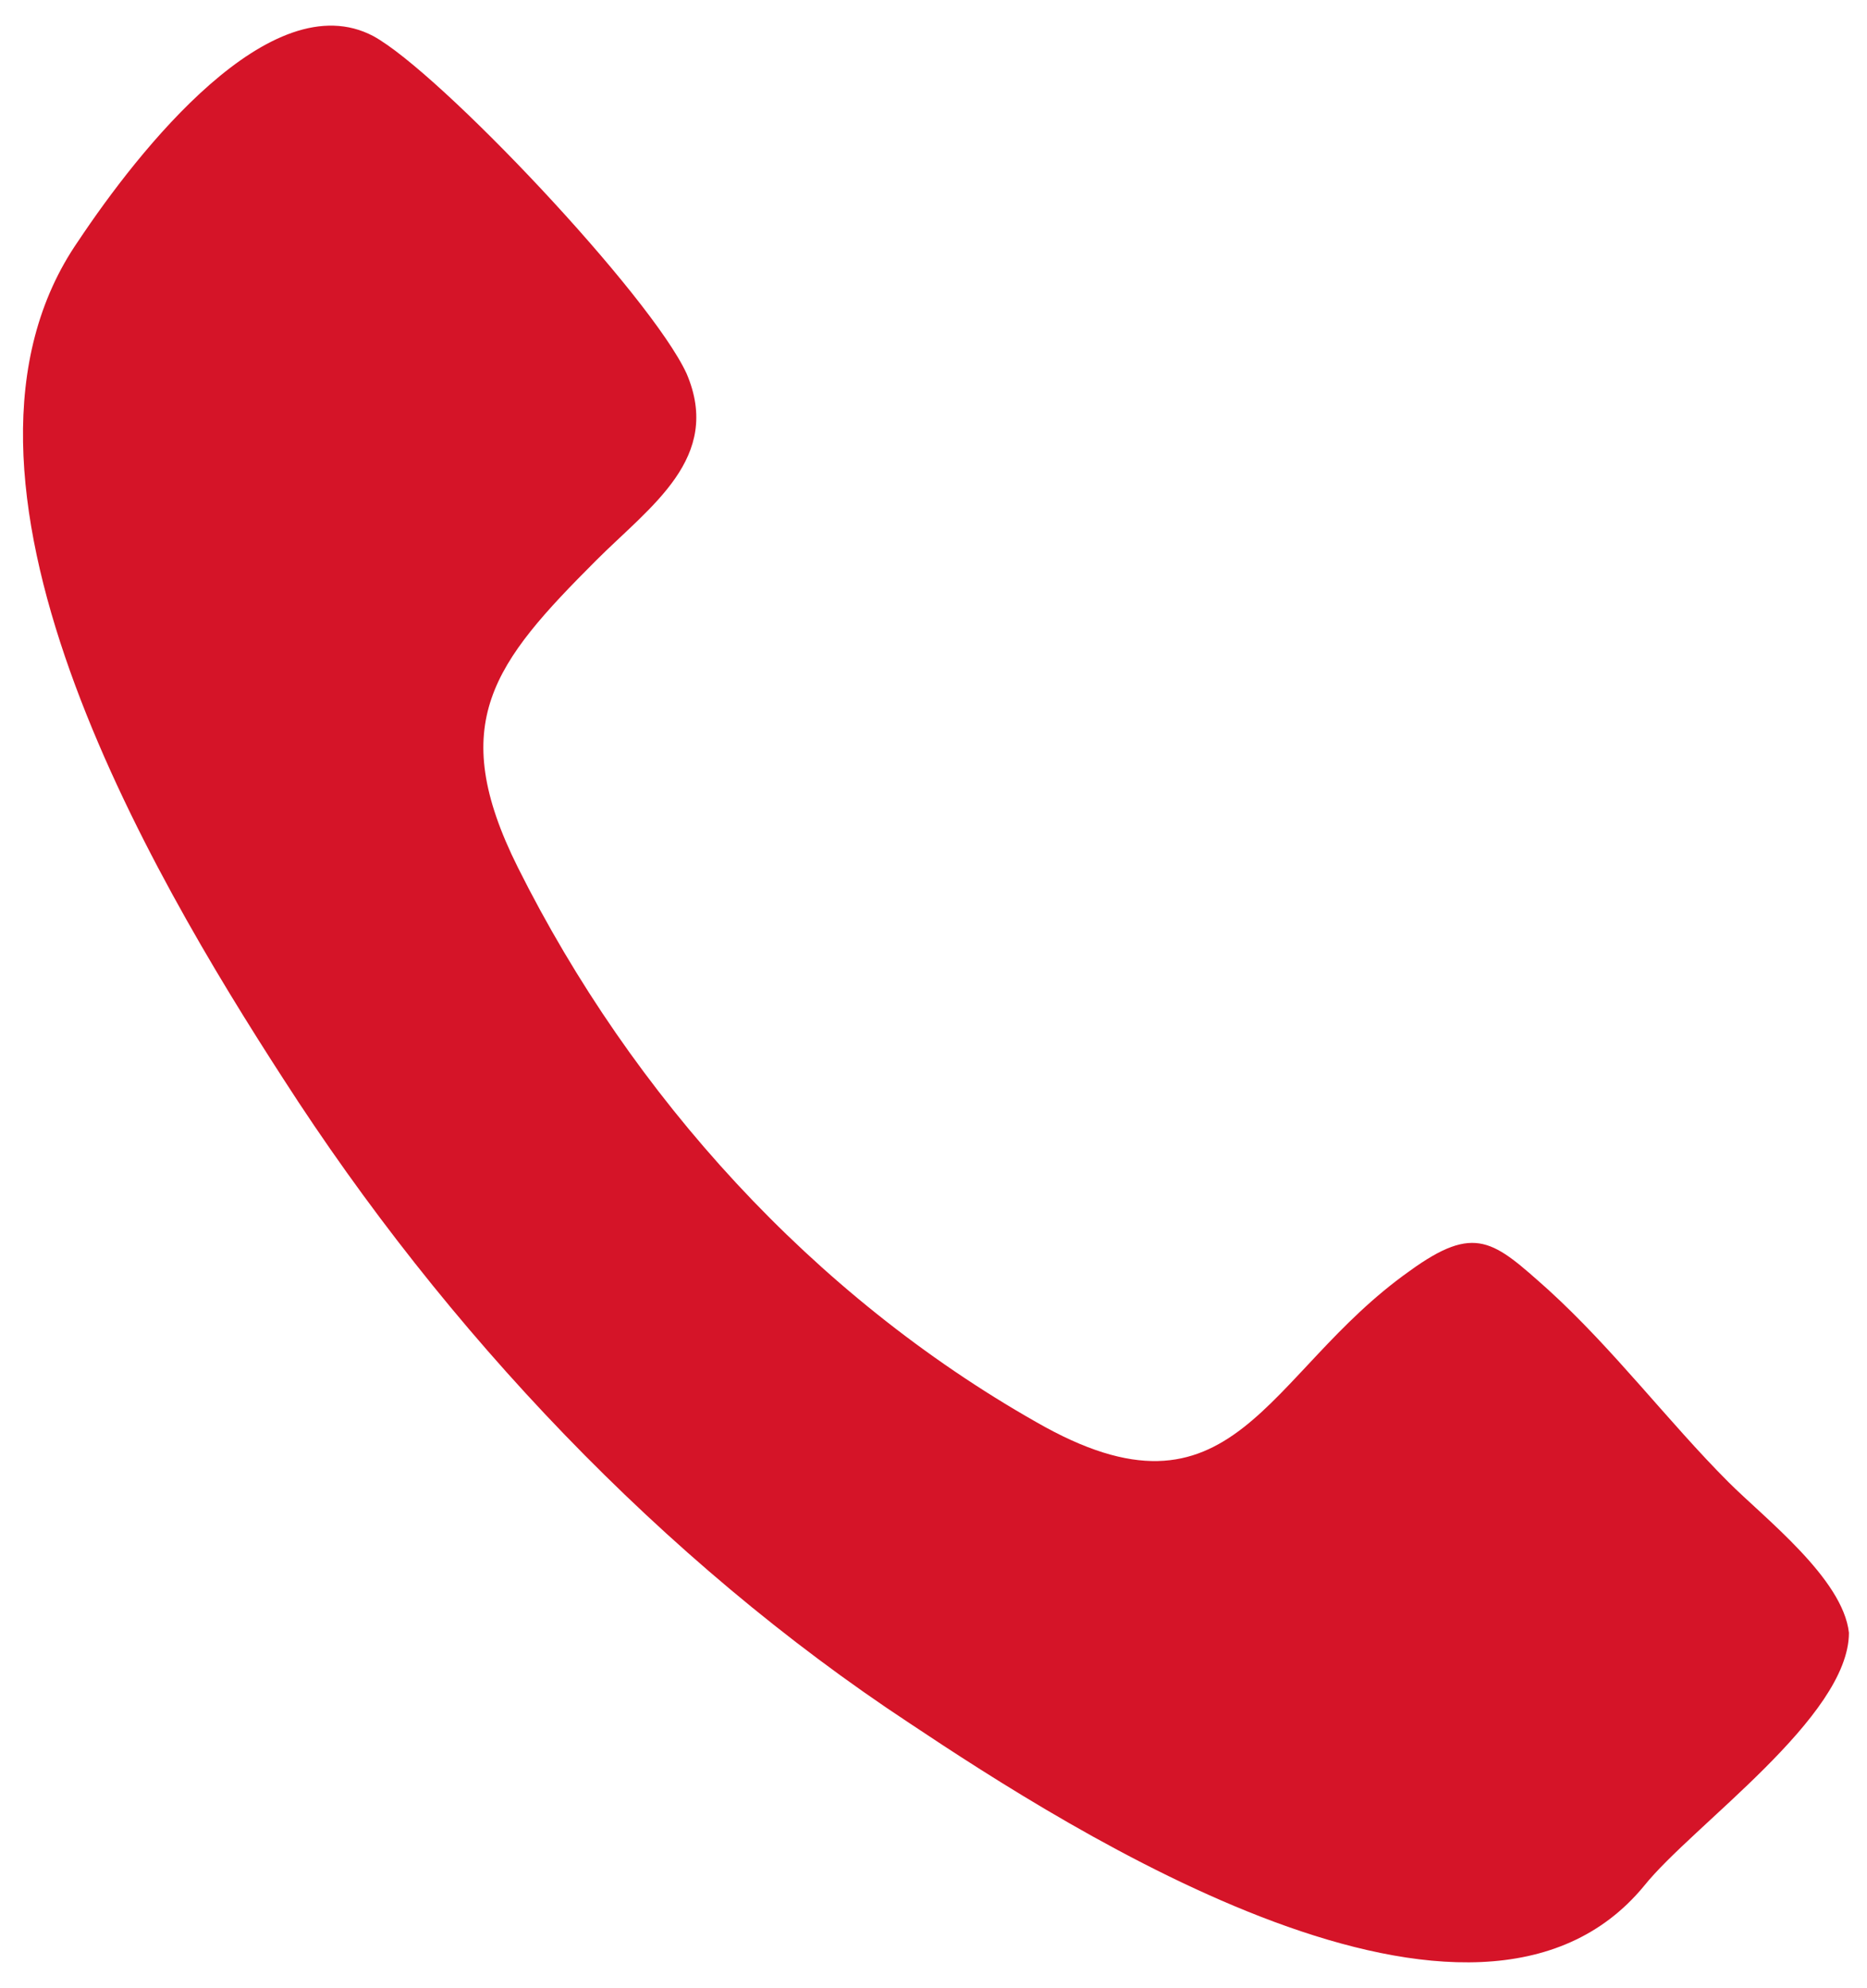 <?xml version="1.0" encoding="utf-8"?>
<!-- Generator: Adobe Illustrator 19.2.1, SVG Export Plug-In . SVG Version: 6.00 Build 0)  -->
<svg version="1.1" xmlns="http://www.w3.org/2000/svg" xmlns:xlink="http://www.w3.org/1999/xlink" x="0px" y="0px"
	 viewBox="0 0 31 33" style="enable-background:new 0 0 31 33;" xml:space="preserve">
<style type="text/css">
	.st0{fill:none;stroke:#CCCCCC;stroke-miterlimit:10;}
	.st1{fill:#A6A6A6;}
	.st2{fill:none;stroke:#6D767D;stroke-miterlimit:10;}
	.st3{fill:#999999;}
	.st4{fill:#D51428;}
	.st5{fill:#F7F7F7;}
	.st6{fill:#231F20;}
</style>
<g id="lines">
</g>
<g id="arrows">
	<path id="tel" class="st4" d="M27.3,31.3c-2.8,3.4-9.5-0.9-12.2-2.7C11,25.9,7.4,22.1,4.7,17.9C2.5,14.5-1.4,7.9,1.3,4
		c1-1.5,3.2-4.3,4.9-3.4c1.1,0.6,4.6,4.3,5.2,5.6c0.6,1.4-0.6,2.2-1.5,3.1C8.2,11,7.4,12,8.6,14.4c1.9,3.8,4.9,7.1,8.6,9.2
		c3.3,1.9,3.8-0.8,6.2-2.5c1.1-0.8,1.4-0.5,2.3,0.3c1.1,1,2,2.2,3,3.2c0.6,0.6,1.9,1.6,2,2.5C30.7,28.5,28.1,30.3,27.3,31.3
		C27.3,31.3,27.3,31.3,27.3,31.3z"/>
</g>
<g id="logo">
</g>
<g id="back">
</g>
<g id="Layer_4">
</g>
</svg>
